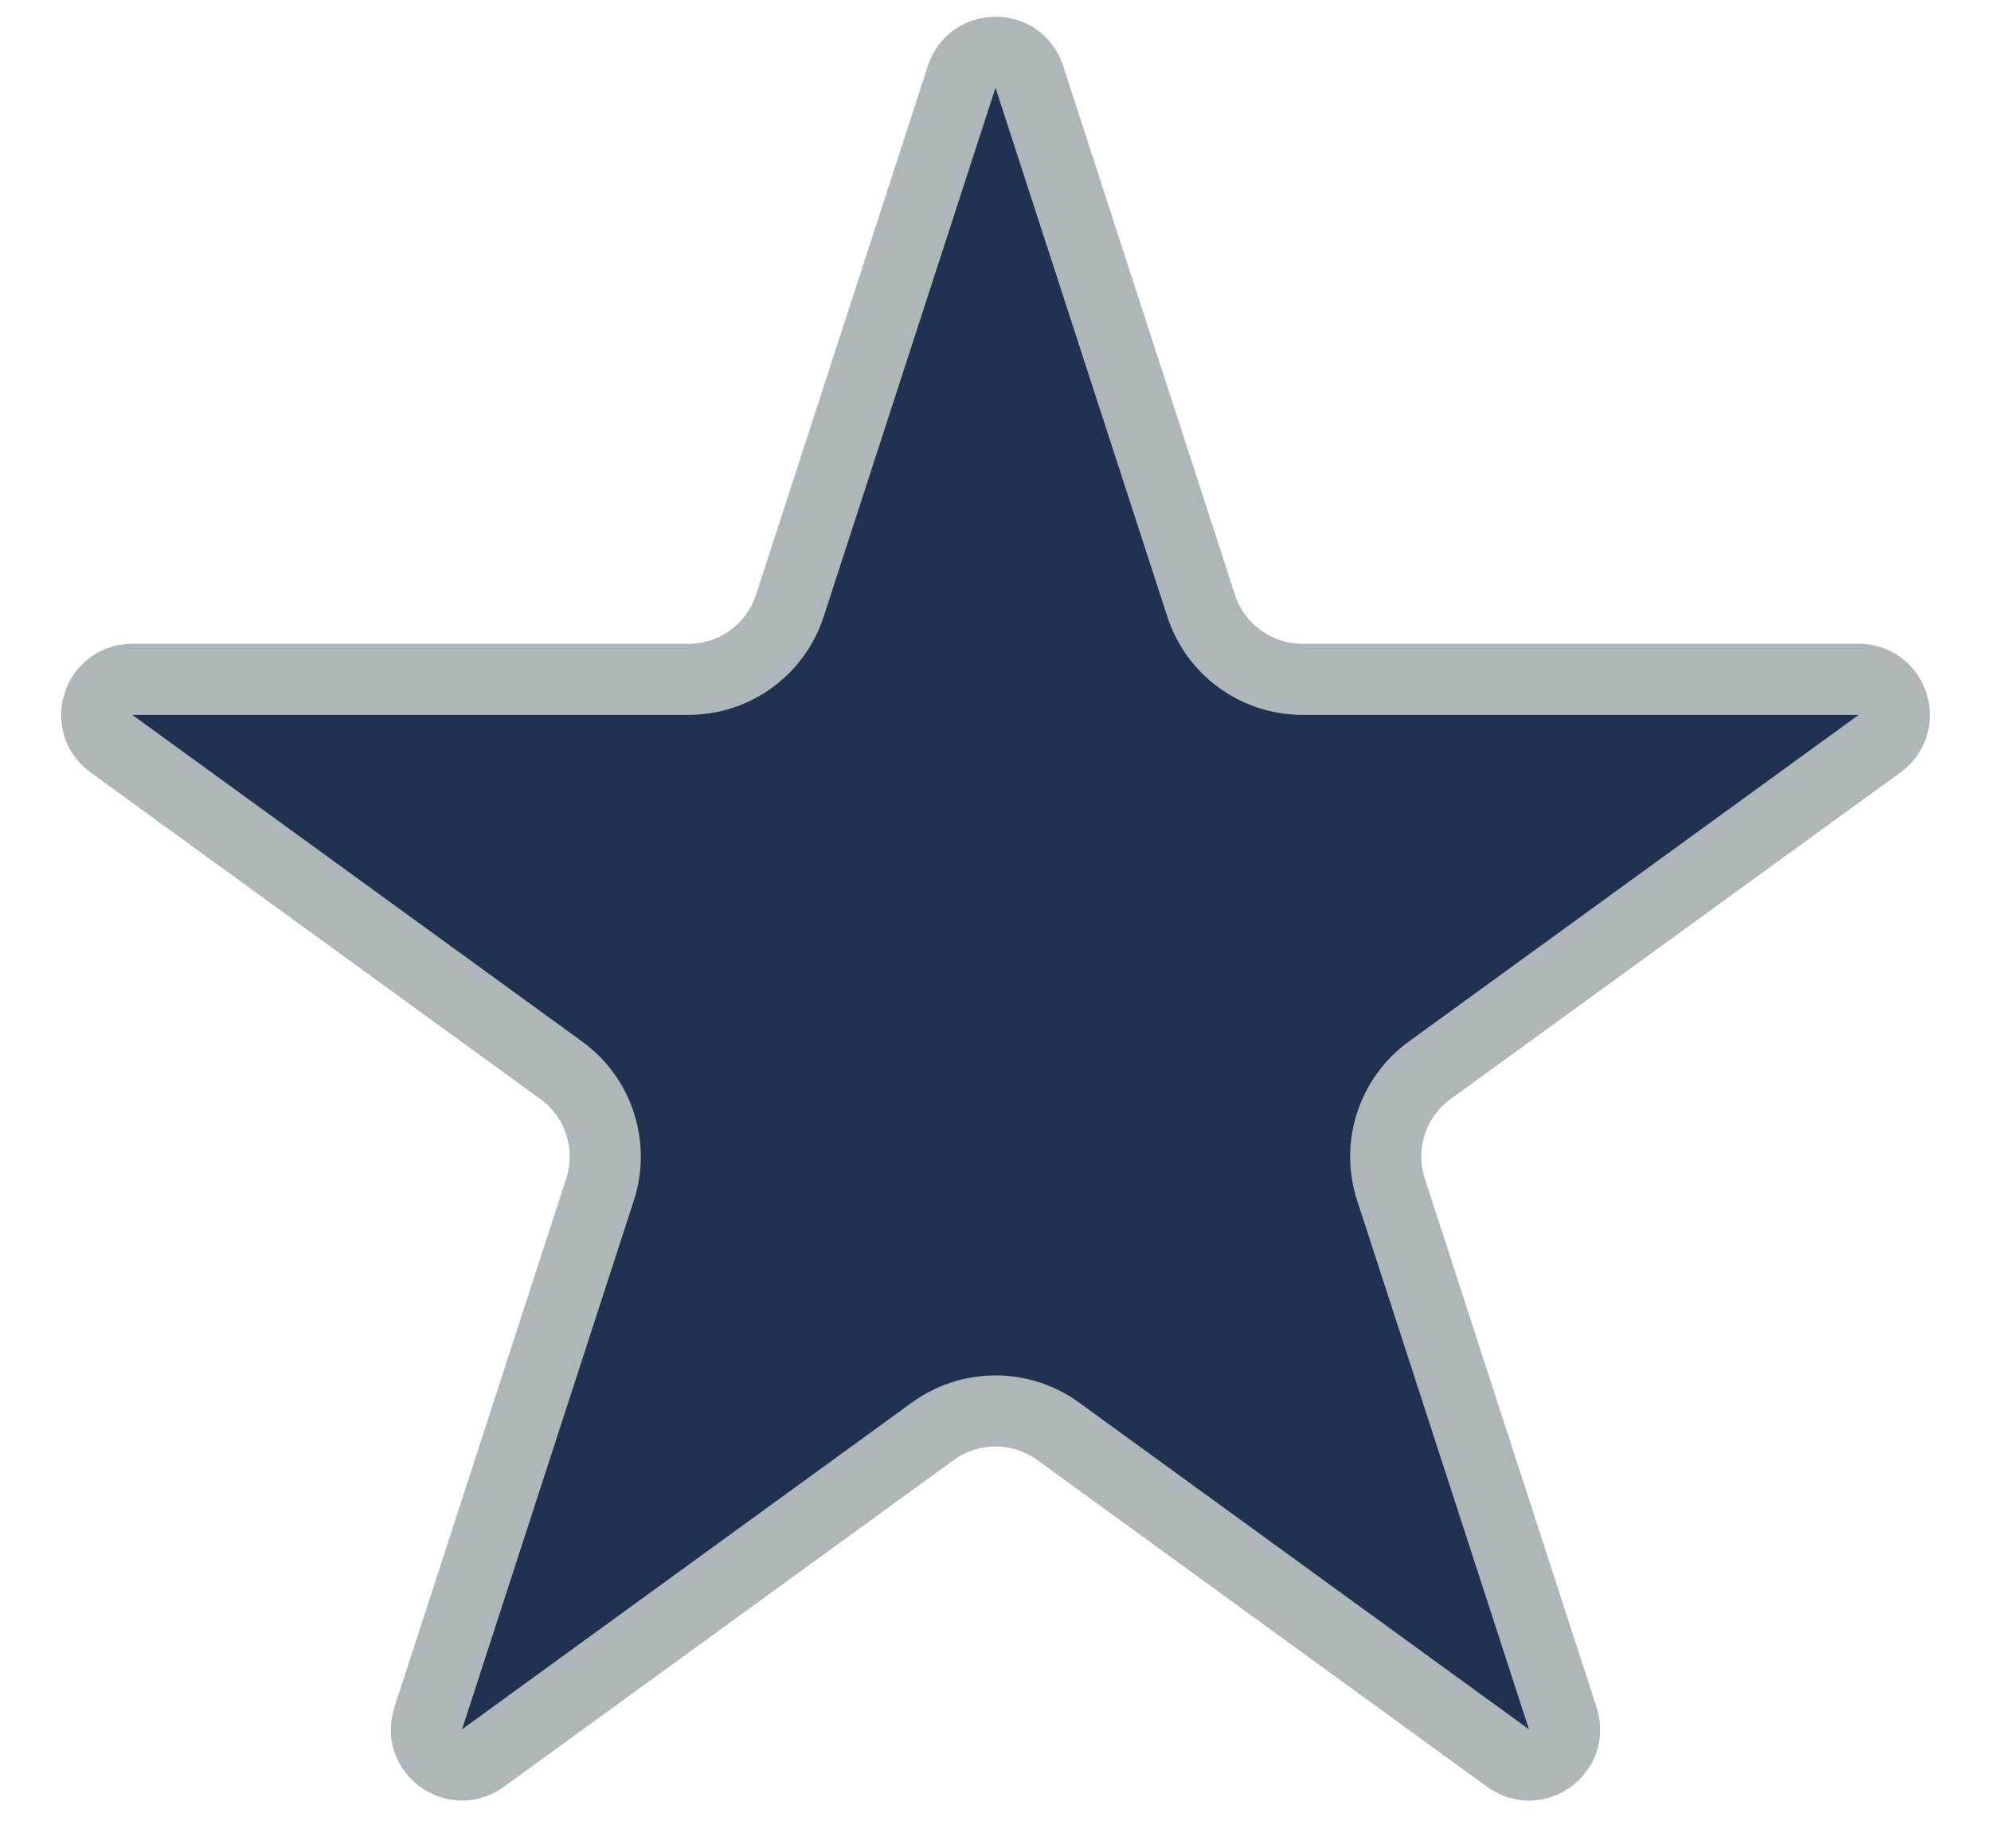 <svg width="14" height="13" viewBox="0 0 14 13" fill="none" xmlns="http://www.w3.org/2000/svg">
<path d="M6.762 0.541C6.837 0.31 7.163 0.31 7.238 0.541L8.446 4.26C8.546 4.569 8.834 4.778 9.159 4.778H13.07C13.312 4.778 13.412 5.088 13.217 5.23L10.053 7.528C9.79 7.719 9.68 8.058 9.781 8.367L10.989 12.086C11.064 12.316 10.8 12.508 10.604 12.365L7.441 10.067C7.178 9.876 6.822 9.876 6.559 10.067L3.396 12.365C3.2 12.508 2.936 12.316 3.011 12.086L4.219 8.367C4.32 8.058 4.21 7.719 3.947 7.528L0.783 5.23C0.588 5.088 0.688 4.778 0.93 4.778H4.841C5.166 4.778 5.454 4.569 5.554 4.26L6.762 0.541Z" fill="#213151" stroke="#AFB6BA" stroke-width="0.5"/>
</svg>
